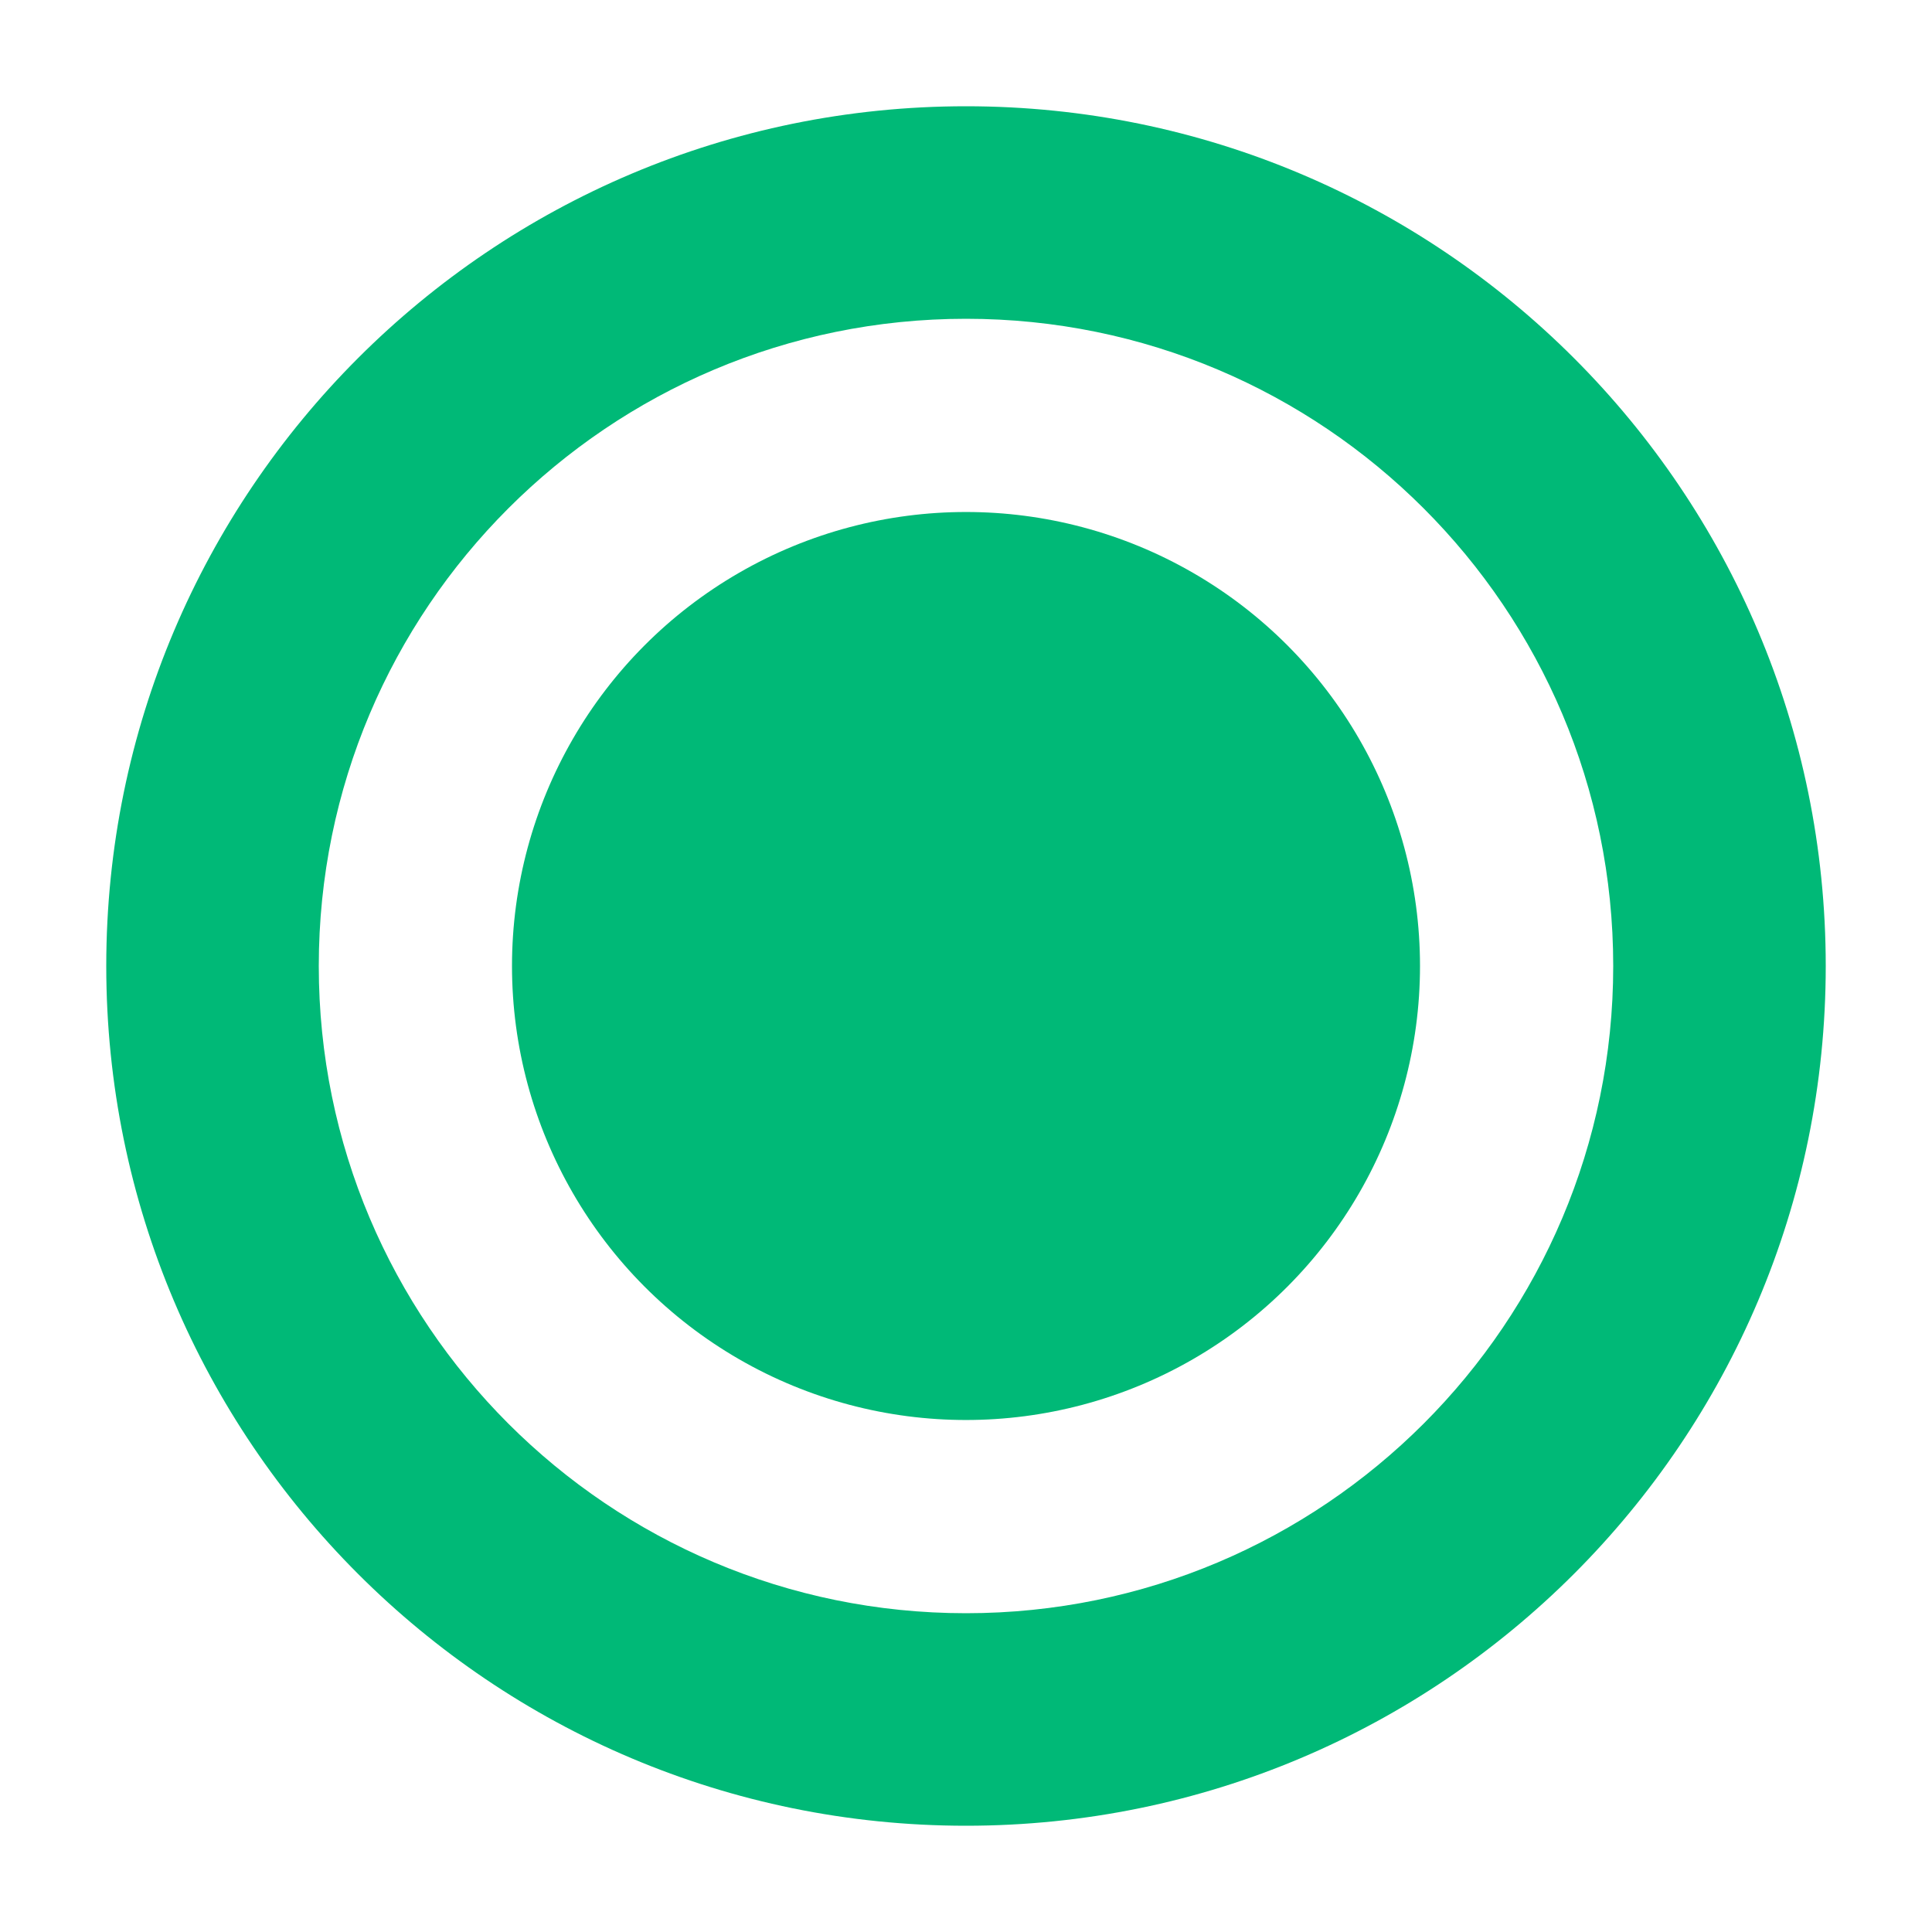 <svg xmlns="http://www.w3.org/2000/svg" xmlns:xlink="http://www.w3.org/1999/xlink" height="300px" width="300px" fill="#00b977" version="1.1" x="0px" y="0px" viewBox="0 0 100 100" enable-background="new 0 0 100 100" xml:space="preserve"><circle cx="50" cy="50" r="23.499"/><path d="M50,5.5C25.424,5.5,5.5,25.424,5.5,50c0,24.577,19.924,44.5,44.5,44.5c24.577,0,44.5-19.923,44.5-44.5  C94.5,25.424,74.577,5.5,50,5.5z M50,83.5c-18.501,0-33.5-14.999-33.5-33.5c0-18.501,14.999-33.5,33.5-33.5  c18.501,0,33.5,14.999,33.5,33.5C83.5,68.501,68.501,83.5,50,83.5z"/></svg>